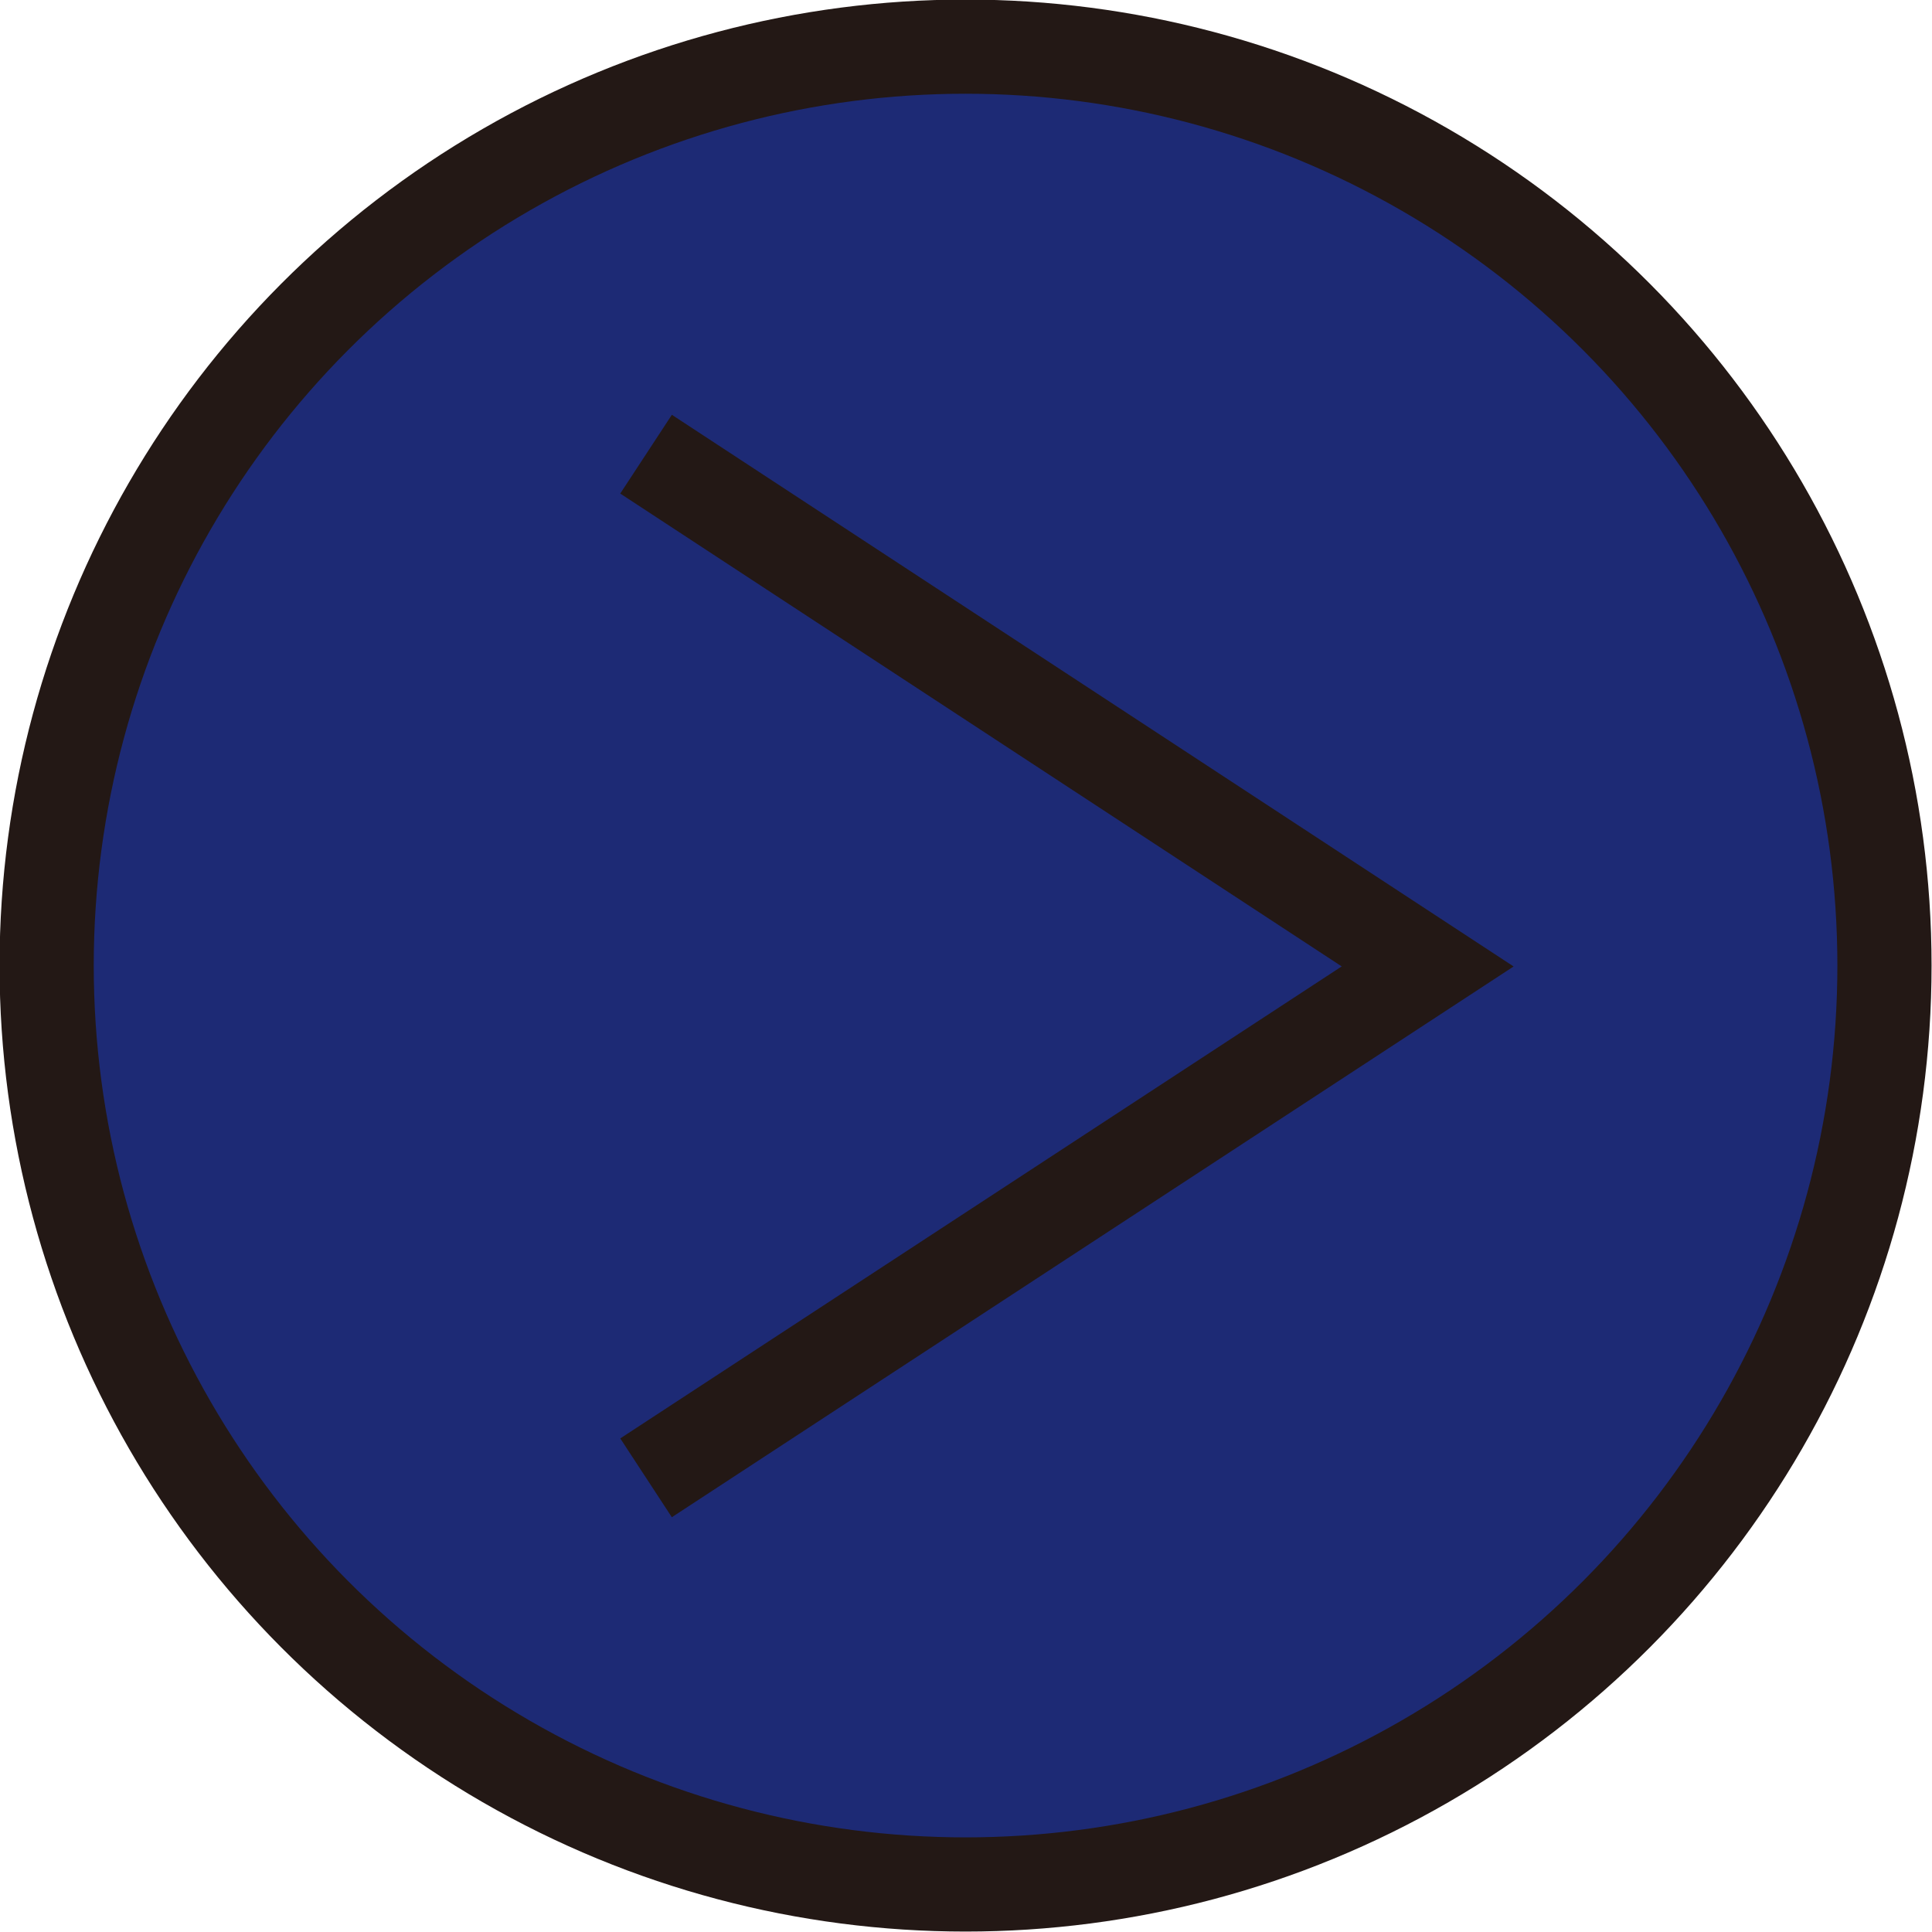 <?xml version="1.0" encoding="UTF-8"?>
<svg id="_레이어_2" data-name="레이어 2" xmlns="http://www.w3.org/2000/svg" viewBox="0 0 21.95 21.95">
  <defs>
    <style>
      .cls-1 {
        fill: #1d2a75;
        stroke: #231815;
        stroke-miterlimit: 10;
        stroke-width: 1.07px;
      }
    </style>
  </defs>
  <g id="_레이어_1-2" data-name="레이어 1">
    <g>
      <g id="uuid-86c38a95-089e-4352-bb57-c4a899071988" data-name=" 레이어 1-2">
        <circle class="cls-1" cx="10.97" cy="10.97" r="10.44"/>
      </g>
      <polyline class="cls-1" points="7.34 5.16 16.22 10.98 7.34 16.79"/>
    </g>
  </g>
</svg>